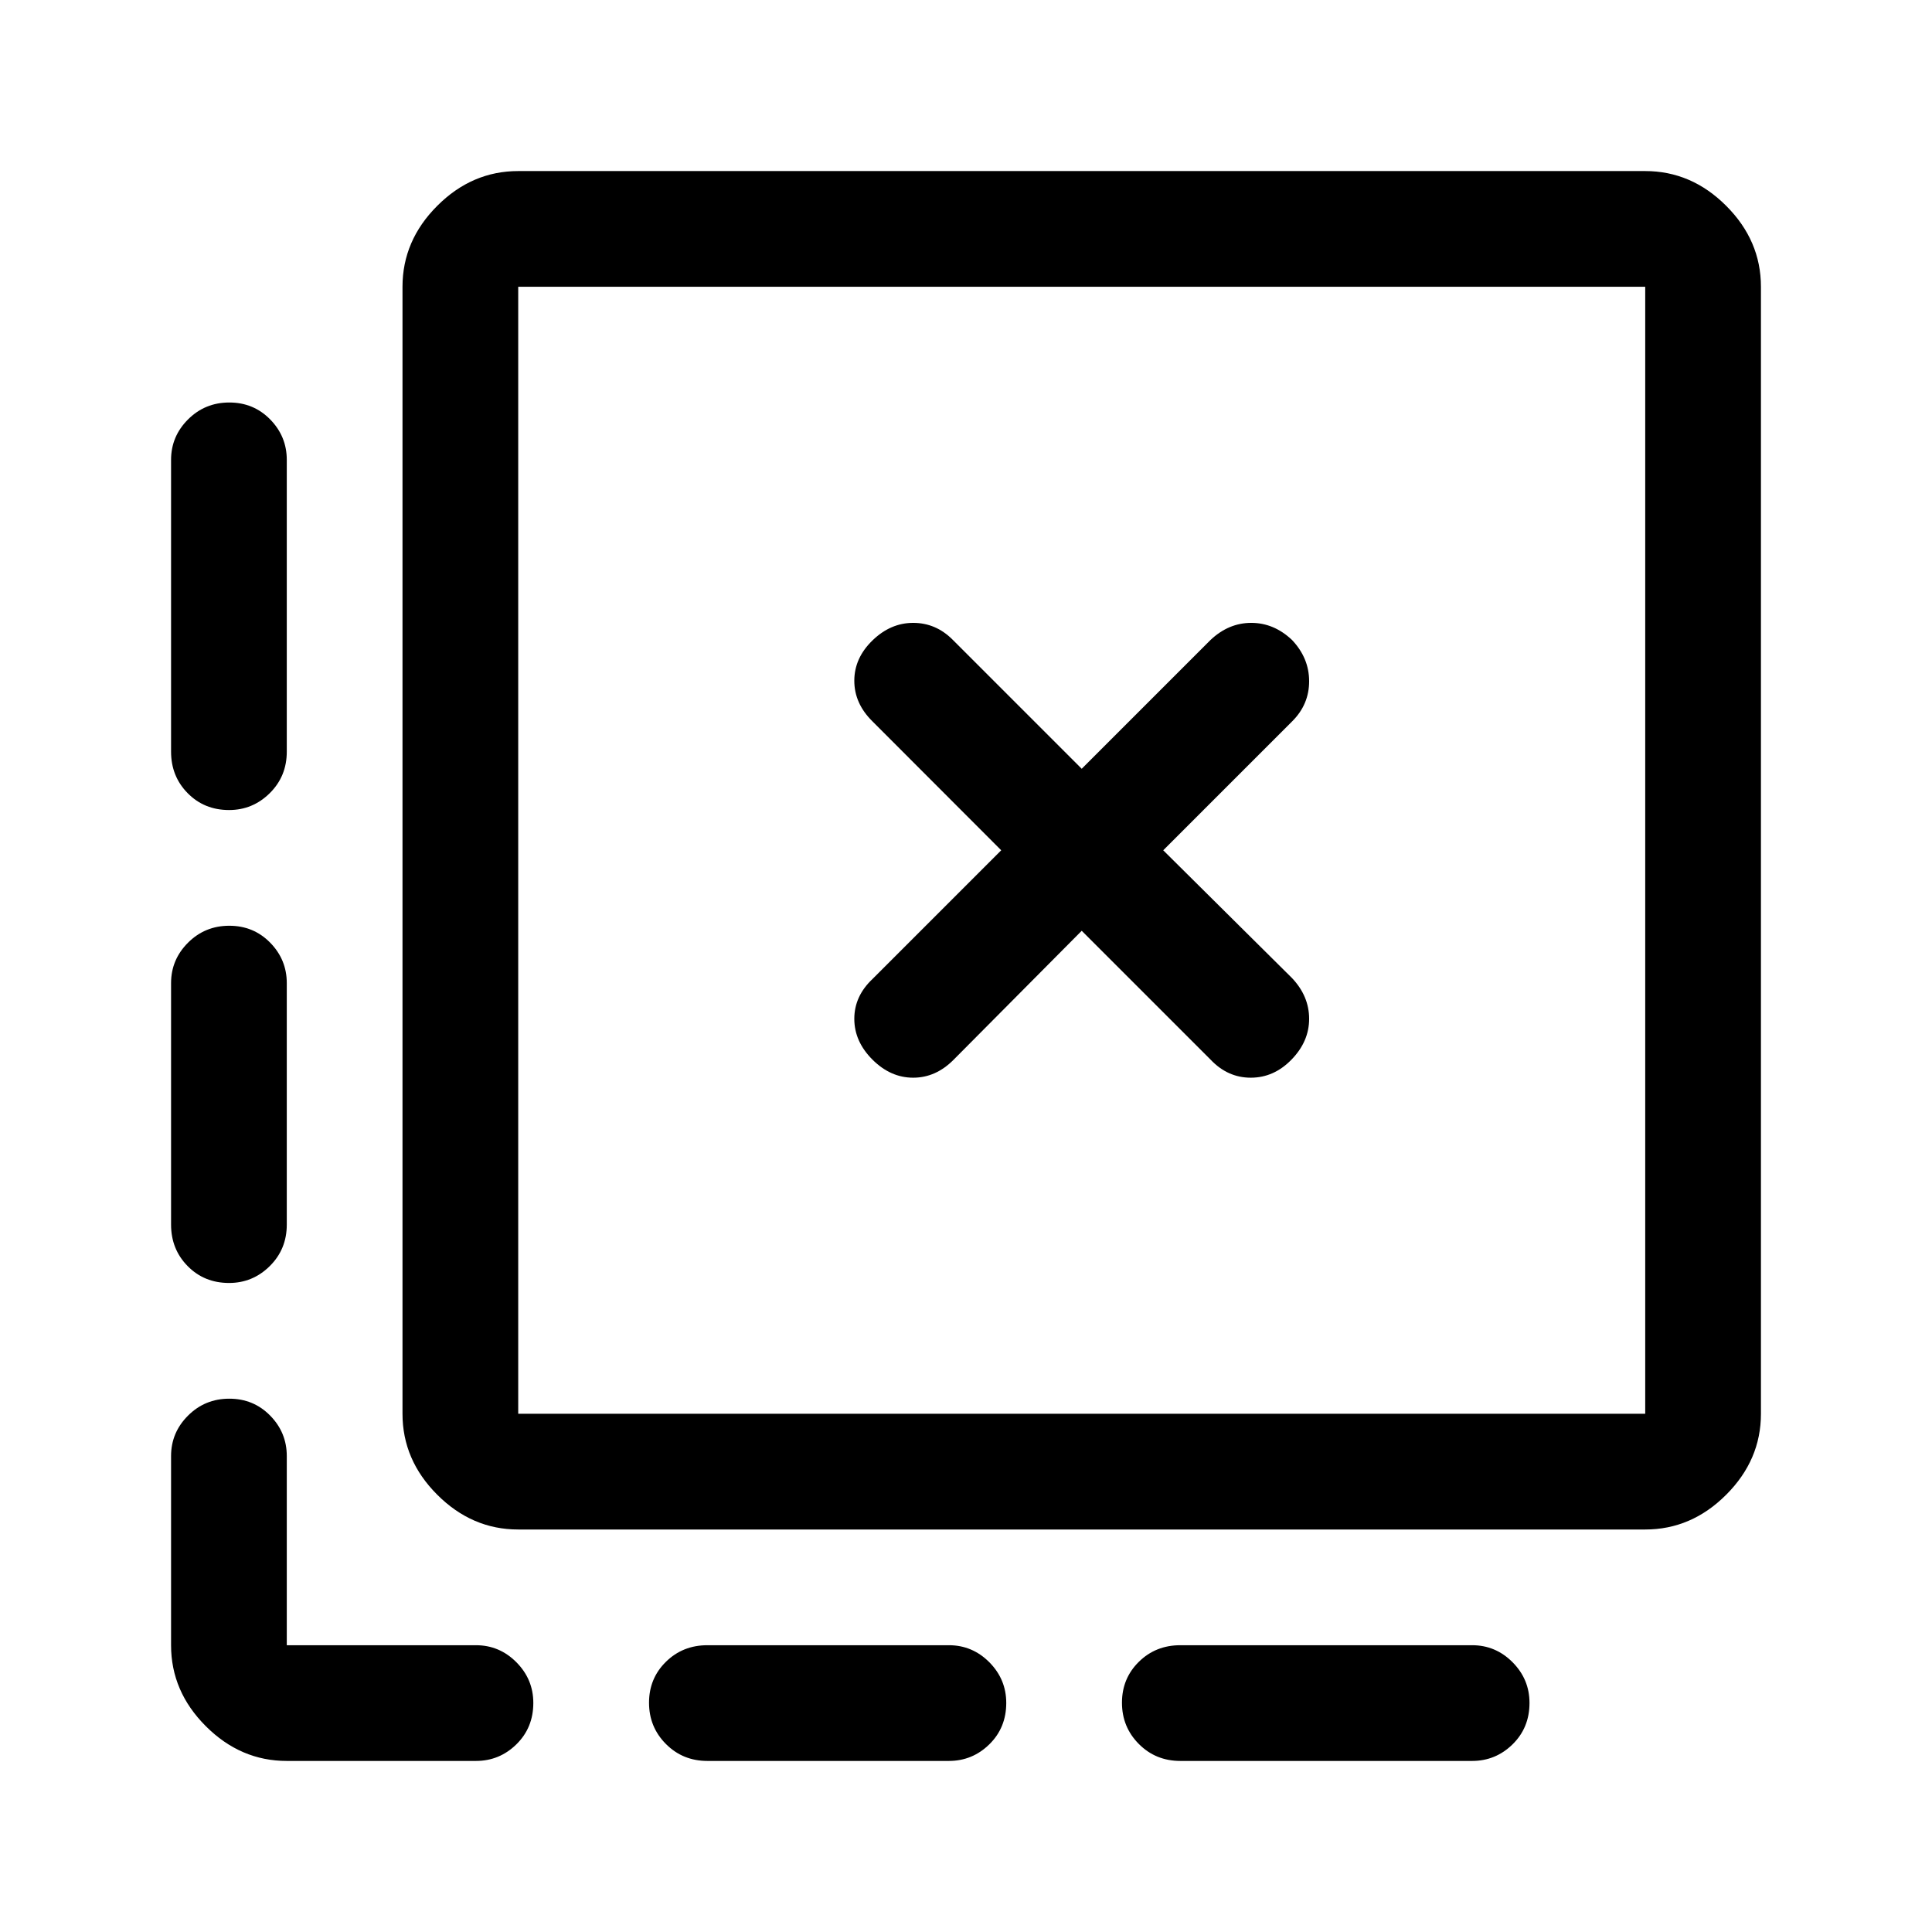 <svg xmlns="http://www.w3.org/2000/svg" height="48" viewBox="0 -960 960 960" width="48"><path d="M760-113.82q0 12.32-8.41 20.57Q743.17-85 731.5-85h-145q-12.25 0-20.62-8.43-8.38-8.42-8.38-20.5 0-12.07 8.38-20.32 8.37-8.25 20.62-8.25h145q11.67 0 20.09 8.46 8.41 8.47 8.41 20.22Zm-260 0q0 12.32-8.41 20.57Q483.17-85 471.5-85h-120q-12.25 0-20.62-8.43-8.38-8.42-8.38-20.5 0-12.07 8.38-20.32 8.37-8.25 20.62-8.25h120q11.67 0 20.09 8.46 8.41 8.47 8.41 20.22ZM113.93-760q12.07 0 20.32 8.41 8.25 8.42 8.25 20.09v145q0 12.25-8.46 20.62-8.47 8.38-20.22 8.38-12.32 0-20.57-8.38Q85-574.25 85-586.5v-145q0-11.67 8.43-20.09 8.42-8.41 20.5-8.41Zm0 260q12.07 0 20.32 8.41 8.25 8.42 8.25 20.09v120q0 12.25-8.46 20.62-8.47 8.38-20.22 8.38-12.32 0-20.57-8.38Q85-339.25 85-351.5v-120q0-11.67 8.43-20.09 8.42-8.41 20.5-8.41ZM142.5-85q-22.97 0-40.23-17.27Q85-119.53 85-142.5v-94q0-11.68 8.43-20.09 8.42-8.41 20.5-8.41 12.07 0 20.32 8.41t8.25 20.09v94h94q11.68 0 20.09 8.46 8.41 8.47 8.41 20.22 0 12.32-8.41 20.57T236.5-85h-94Zm115-115q-22.97 0-40.23-17.27Q200-234.53 200-257.5v-560q0-22.97 17.27-40.23Q234.53-875 257.5-875h560q22.97 0 40.23 17.27Q875-840.47 875-817.5v560q0 22.97-17.27 40.23Q840.47-200 817.5-200h-560Zm0-57.5h560v-560h-560v560Zm0-560v560-560Zm216.34 384.08 63.66-64.08 64 64q8.5 9 20 9t20.25-9q8.75-9 8.75-20.25T642-474l-64-63.5 64.16-64.16q8.34-8.34 8.34-19.84T642-642q-9-8.5-20.25-8.5T601.5-642l-64 64-64.16-64.16q-8.34-8.34-19.59-8.34t-20.25 8.75q-9 8.75-9 20t8.92 20.09l64.08 64.16-64 64q-9 8.5-9 19.75t9 20.25q9 9 20.25 9t20.09-8.92Z"/></svg>